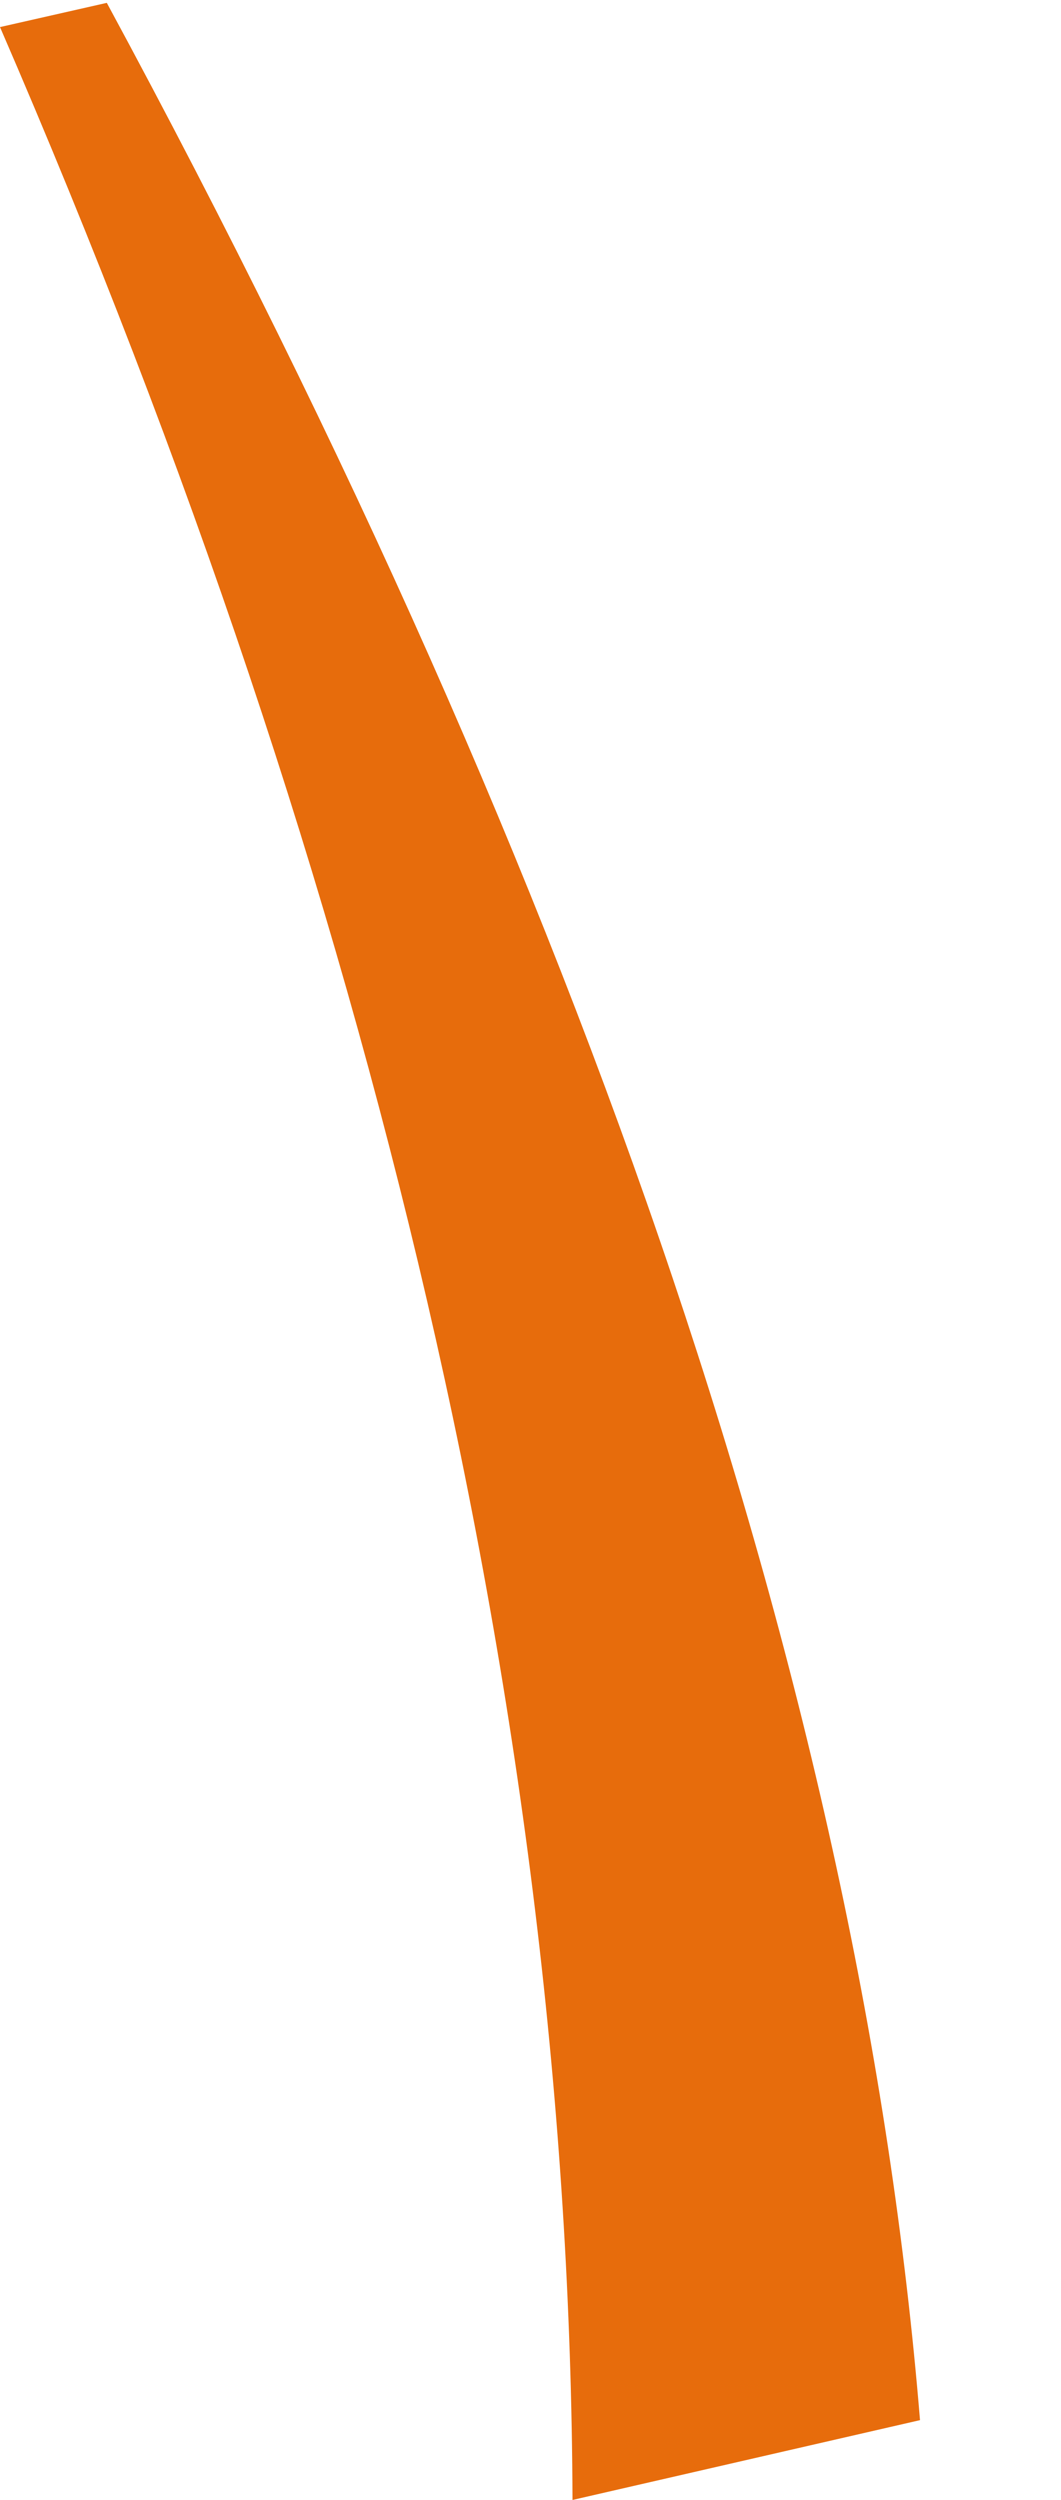 <?xml version="1.0" encoding="UTF-8" standalone="no"?>
<svg xmlns:xlink="http://www.w3.org/1999/xlink" height="87.7px" width="37.25px" xmlns="http://www.w3.org/2000/svg">
  <g transform="matrix(1.0, 0.0, 0.0, 1.0, -2.35, -15.8)">
    <path d="M2.35 16.75 Q22.3 62.8 22.45 103.5 L34.65 100.7 Q31.55 62.95 6.1 15.9 L2.35 16.75" fill="#e76c0c" fill-rule="evenodd" stroke="none">
      <animate attributeName="fill" dur="2s" repeatCount="indefinite" values="#e76c0c;#e76c0d"/>
      <animate attributeName="fill-opacity" dur="2s" repeatCount="indefinite" values="1.0;1.0"/>
      <animate attributeName="d" dur="2s" repeatCount="indefinite" values="M2.35 16.75 Q22.3 62.8 22.45 103.5 L34.65 100.7 Q31.55 62.95 6.1 15.9 L2.35 16.75;M2.4 16.85 Q25.05 61.65 27.65 102.25 L39.6 98.7 Q34.3 61.2 6.05 15.8 L2.4 16.85"/>
    </path>
    <path d="M2.35 16.75 L6.1 15.9 Q31.55 62.95 34.65 100.7 L22.45 103.5 Q22.3 62.8 2.35 16.75" fill="none" stroke="#000000" stroke-linecap="round" stroke-linejoin="round" stroke-opacity="0.0" stroke-width="1.0">
      <animate attributeName="stroke" dur="2s" repeatCount="indefinite" values="#000000;#000001"/>
      <animate attributeName="stroke-width" dur="2s" repeatCount="indefinite" values="0.0;0.0"/>
      <animate attributeName="fill-opacity" dur="2s" repeatCount="indefinite" values="0.0;0.0"/>
      <animate attributeName="d" dur="2s" repeatCount="indefinite" values="M2.35 16.75 L6.1 15.9 Q31.55 62.95 34.65 100.7 L22.45 103.5 Q22.3 62.8 2.35 16.75;M2.4 16.85 L6.05 15.8 Q34.3 61.2 39.6 98.7 L27.65 102.25 Q25.05 61.65 2.4 16.85"/>
    </path>
  </g>
</svg>
